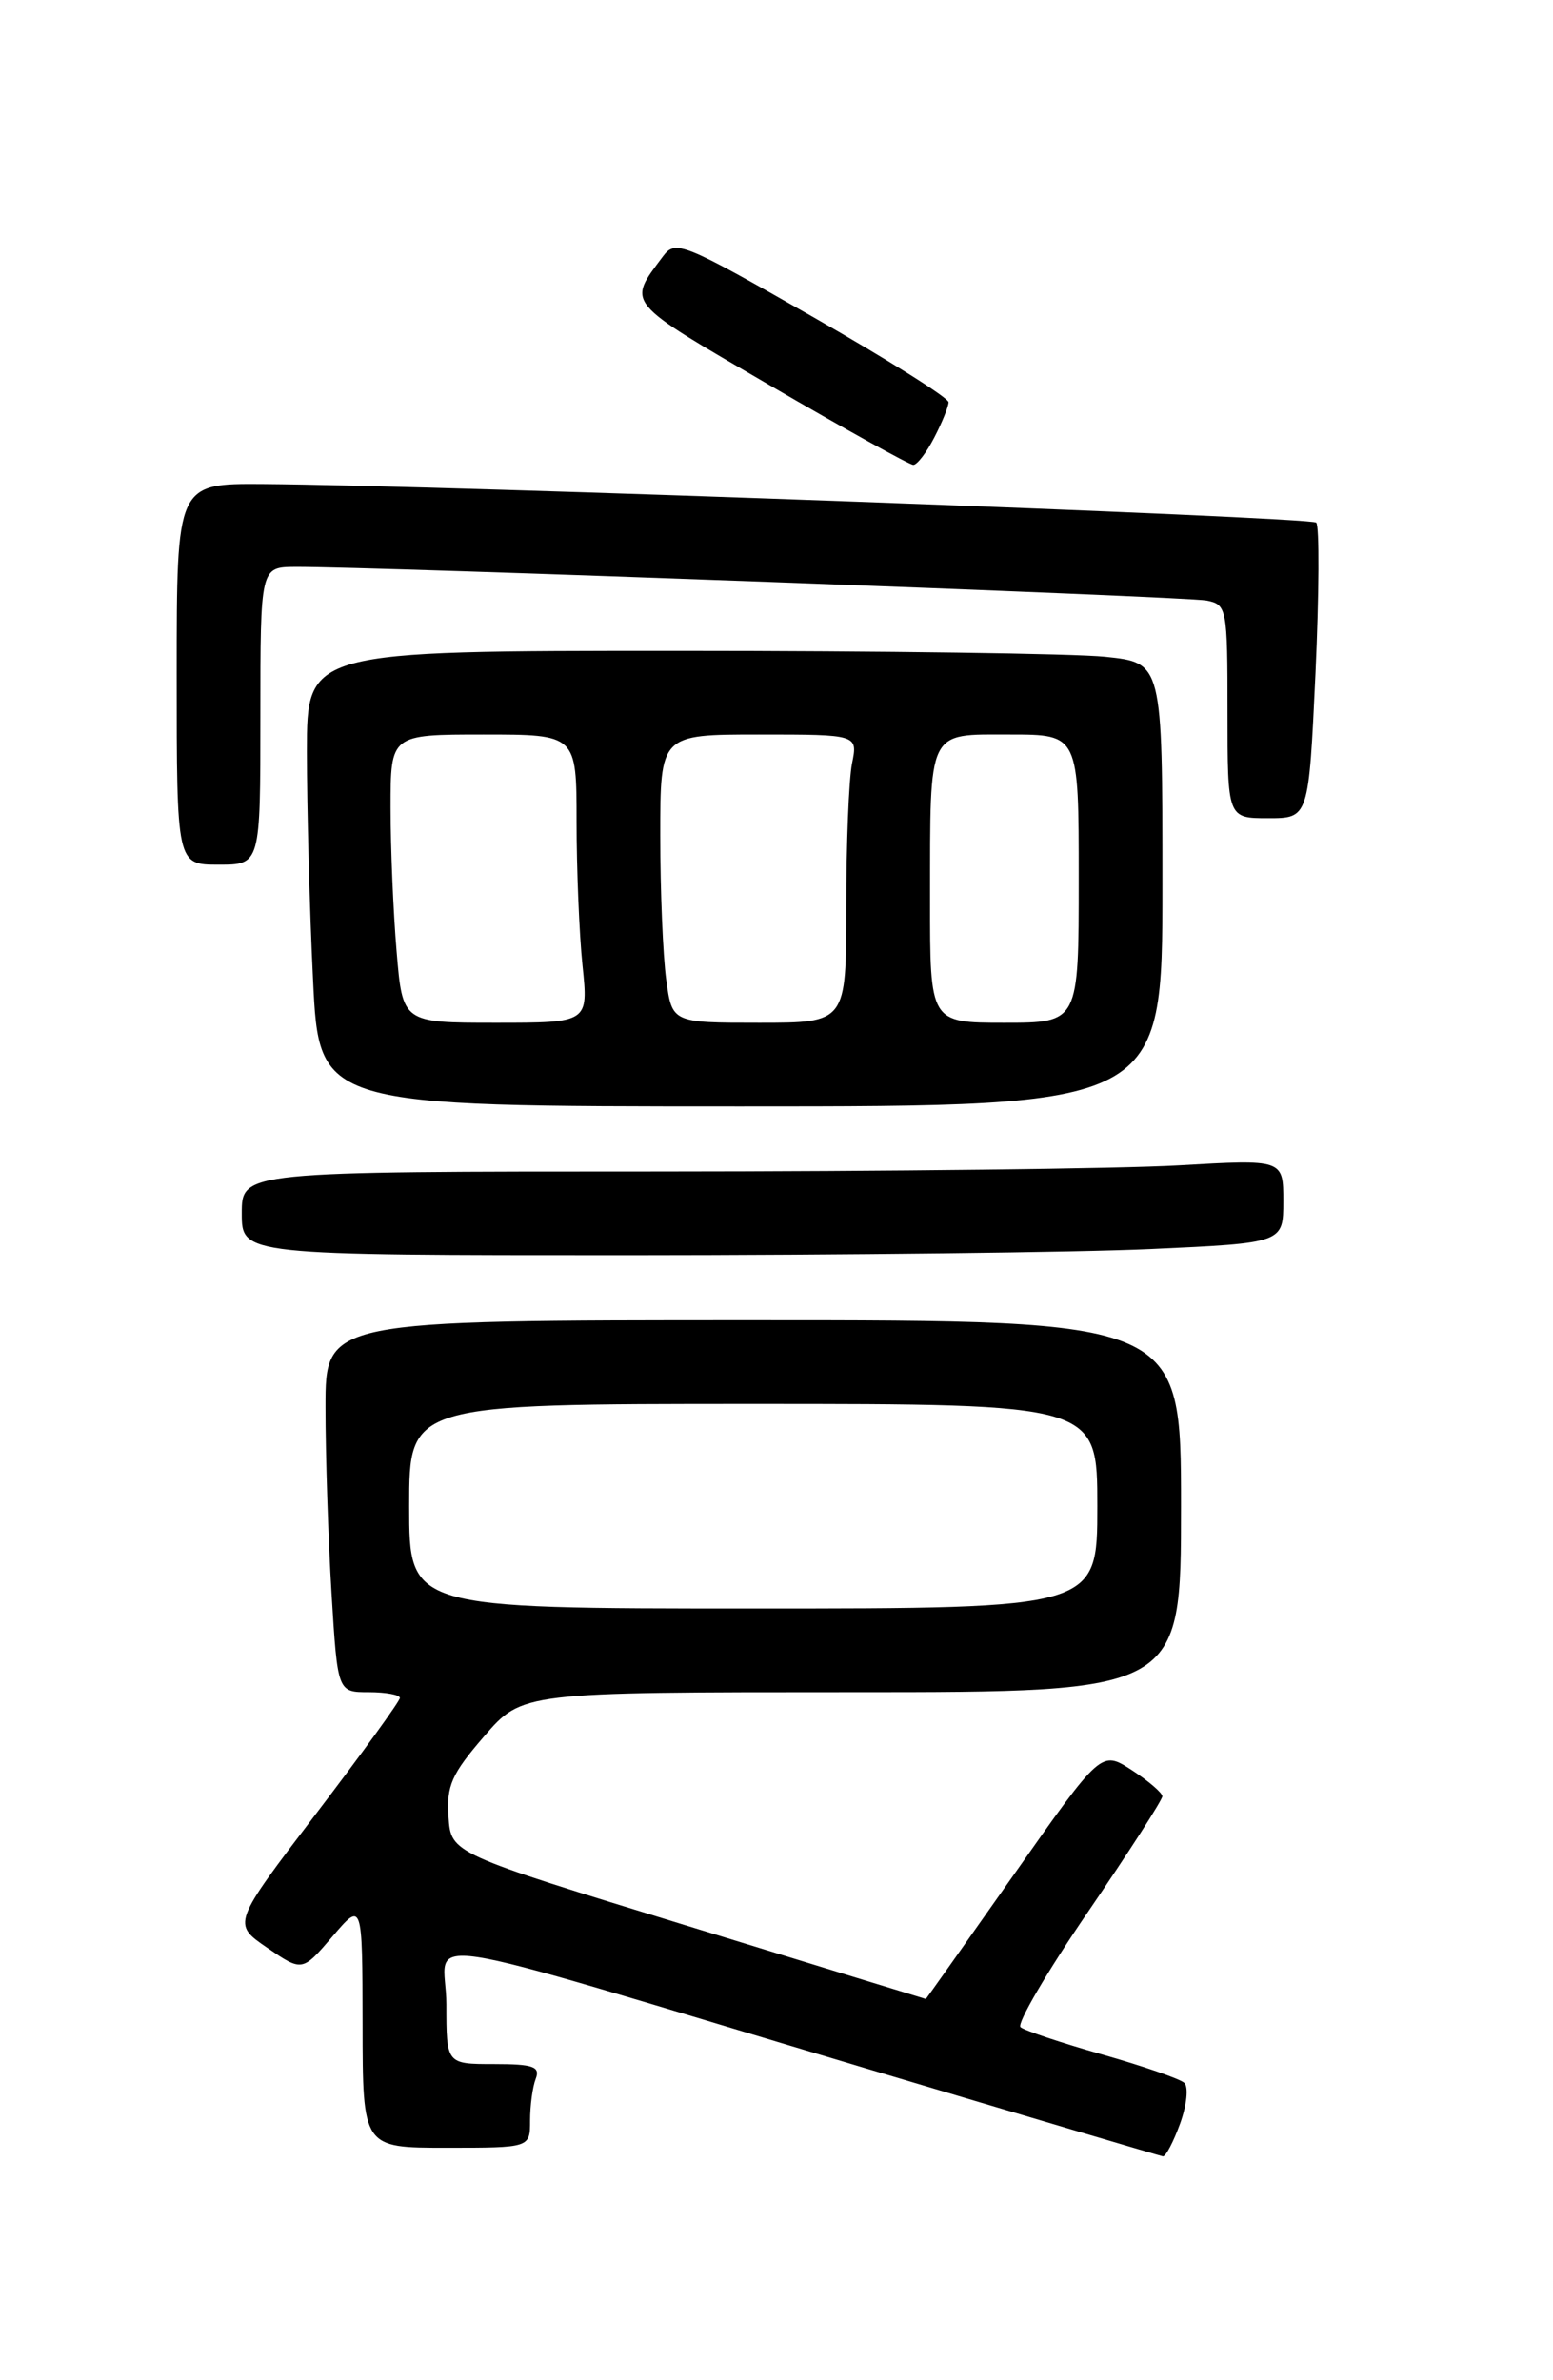 <?xml version="1.0" encoding="UTF-8" standalone="no"?>
<!DOCTYPE svg PUBLIC "-//W3C//DTD SVG 1.1//EN" "http://www.w3.org/Graphics/SVG/1.1/DTD/svg11.dtd" >
<svg xmlns="http://www.w3.org/2000/svg" xmlns:xlink="http://www.w3.org/1999/xlink" version="1.1" viewBox="0 0 167 256">
 <g >
 <path fill="currentColor"
d=" M 126.90 228.40 C 127.62 226.42 127.82 224.45 127.35 224.02 C 126.88 223.59 122.90 222.21 118.50 220.96 C 114.10 219.71 110.16 218.39 109.74 218.03 C 109.32 217.67 112.58 212.09 116.99 205.64 C 121.39 199.19 124.99 193.59 124.99 193.20 C 124.98 192.82 123.50 191.55 121.70 190.38 C 118.42 188.26 118.42 188.26 109.02 201.63 C 103.85 208.98 99.59 215.00 99.56 215.00 C 99.53 215.00 88.03 211.47 74.00 207.16 C 48.50 199.34 48.50 199.34 48.23 195.42 C 48.00 192.07 48.56 190.80 52.06 186.75 C 56.16 182.00 56.16 182.00 91.58 182.00 C 127.00 182.00 127.00 182.00 127.00 162.00 C 127.00 142.00 127.00 142.00 81.00 142.00 C 35.00 142.00 35.00 142.00 35.00 151.34 C 35.00 156.48 35.29 165.48 35.65 171.34 C 36.30 182.00 36.30 182.00 39.65 182.00 C 41.49 182.00 43.00 182.28 43.00 182.62 C 43.00 182.96 38.94 188.57 33.98 195.08 C 24.97 206.91 24.97 206.91 28.73 209.49 C 32.50 212.07 32.50 212.07 35.74 208.29 C 38.97 204.50 38.97 204.50 38.99 217.75 C 39.00 231.00 39.00 231.00 48.00 231.00 C 57.00 231.00 57.00 231.00 57.00 228.08 C 57.00 226.48 57.27 224.45 57.61 223.58 C 58.11 222.27 57.35 222.00 53.11 222.00 C 48.00 222.00 48.00 222.00 48.00 215.58 C 48.00 208.12 42.05 207.21 93.00 222.43 C 110.33 227.60 124.75 231.87 125.05 231.92 C 125.35 231.96 126.18 230.38 126.90 228.40 Z  M 123.75 134.34 C 138.00 133.69 138.00 133.69 138.00 129.19 C 138.00 124.69 138.00 124.69 126.75 125.34 C 120.56 125.70 95.36 125.99 70.75 126.00 C 26.00 126.00 26.00 126.00 26.00 130.50 C 26.00 135.00 26.00 135.00 67.75 135.00 C 90.71 134.99 115.91 134.70 123.75 134.34 Z  M 125.00 95.14 C 125.00 71.28 125.00 71.28 118.85 70.64 C 115.47 70.29 94.77 70.00 72.85 70.00 C 33.00 70.00 33.00 70.00 33.00 80.84 C 33.00 86.80 33.29 97.83 33.66 105.34 C 34.31 119.00 34.31 119.00 79.66 119.00 C 125.00 119.00 125.00 119.00 125.00 95.14 Z  M 28.00 77.00 C 28.00 61.00 28.00 61.00 31.75 60.97 C 39.66 60.92 127.61 64.16 129.75 64.59 C 131.93 65.02 132.00 65.41 132.00 76.52 C 132.00 88.00 132.00 88.00 136.37 88.00 C 140.73 88.00 140.73 88.00 141.46 72.42 C 141.85 63.86 141.89 56.56 141.54 56.21 C 140.94 55.60 47.98 52.20 28.25 52.06 C 19.00 52.00 19.00 52.00 19.00 72.50 C 19.00 93.00 19.00 93.00 23.50 93.00 C 28.00 93.00 28.00 93.00 28.00 77.00 Z  M 100.47 47.05 C 101.31 45.43 102.00 43.72 102.00 43.26 C 102.00 42.79 95.41 38.65 87.35 34.05 C 73.34 26.06 72.64 25.77 71.28 27.59 C 67.44 32.73 67.10 32.31 82.74 41.42 C 90.84 46.14 97.80 50.00 98.21 50.00 C 98.62 50.00 99.64 48.67 100.47 47.05 Z  M 44.00 162.00 C 44.00 151.00 44.00 151.00 81.00 151.00 C 118.00 151.00 118.00 151.00 118.00 162.00 C 118.00 173.00 118.00 173.00 81.00 173.00 C 44.00 173.00 44.00 173.00 44.00 162.00 Z  M 42.65 102.35 C 42.29 98.14 42.00 91.17 42.00 86.85 C 42.00 79.00 42.00 79.00 52.00 79.00 C 62.00 79.00 62.00 79.00 62.00 88.35 C 62.00 93.50 62.29 100.47 62.64 103.85 C 63.28 110.00 63.28 110.00 53.29 110.00 C 43.29 110.00 43.29 110.00 42.65 102.35 Z  M 71.64 105.36 C 71.29 102.81 71.00 95.83 71.00 89.86 C 71.00 79.00 71.00 79.00 81.62 79.00 C 92.25 79.00 92.25 79.00 91.62 82.12 C 91.28 83.84 91.00 90.82 91.00 97.62 C 91.00 110.00 91.00 110.00 81.64 110.00 C 72.27 110.00 72.27 110.00 71.64 105.36 Z  M 100.01 96.75 C 100.03 78.22 99.65 79.00 108.62 79.00 C 116.00 79.00 116.00 79.00 116.00 94.50 C 116.00 110.00 116.00 110.00 108.00 110.00 C 100.00 110.00 100.00 110.00 100.01 96.75 Z "/>
</g>
</svg>